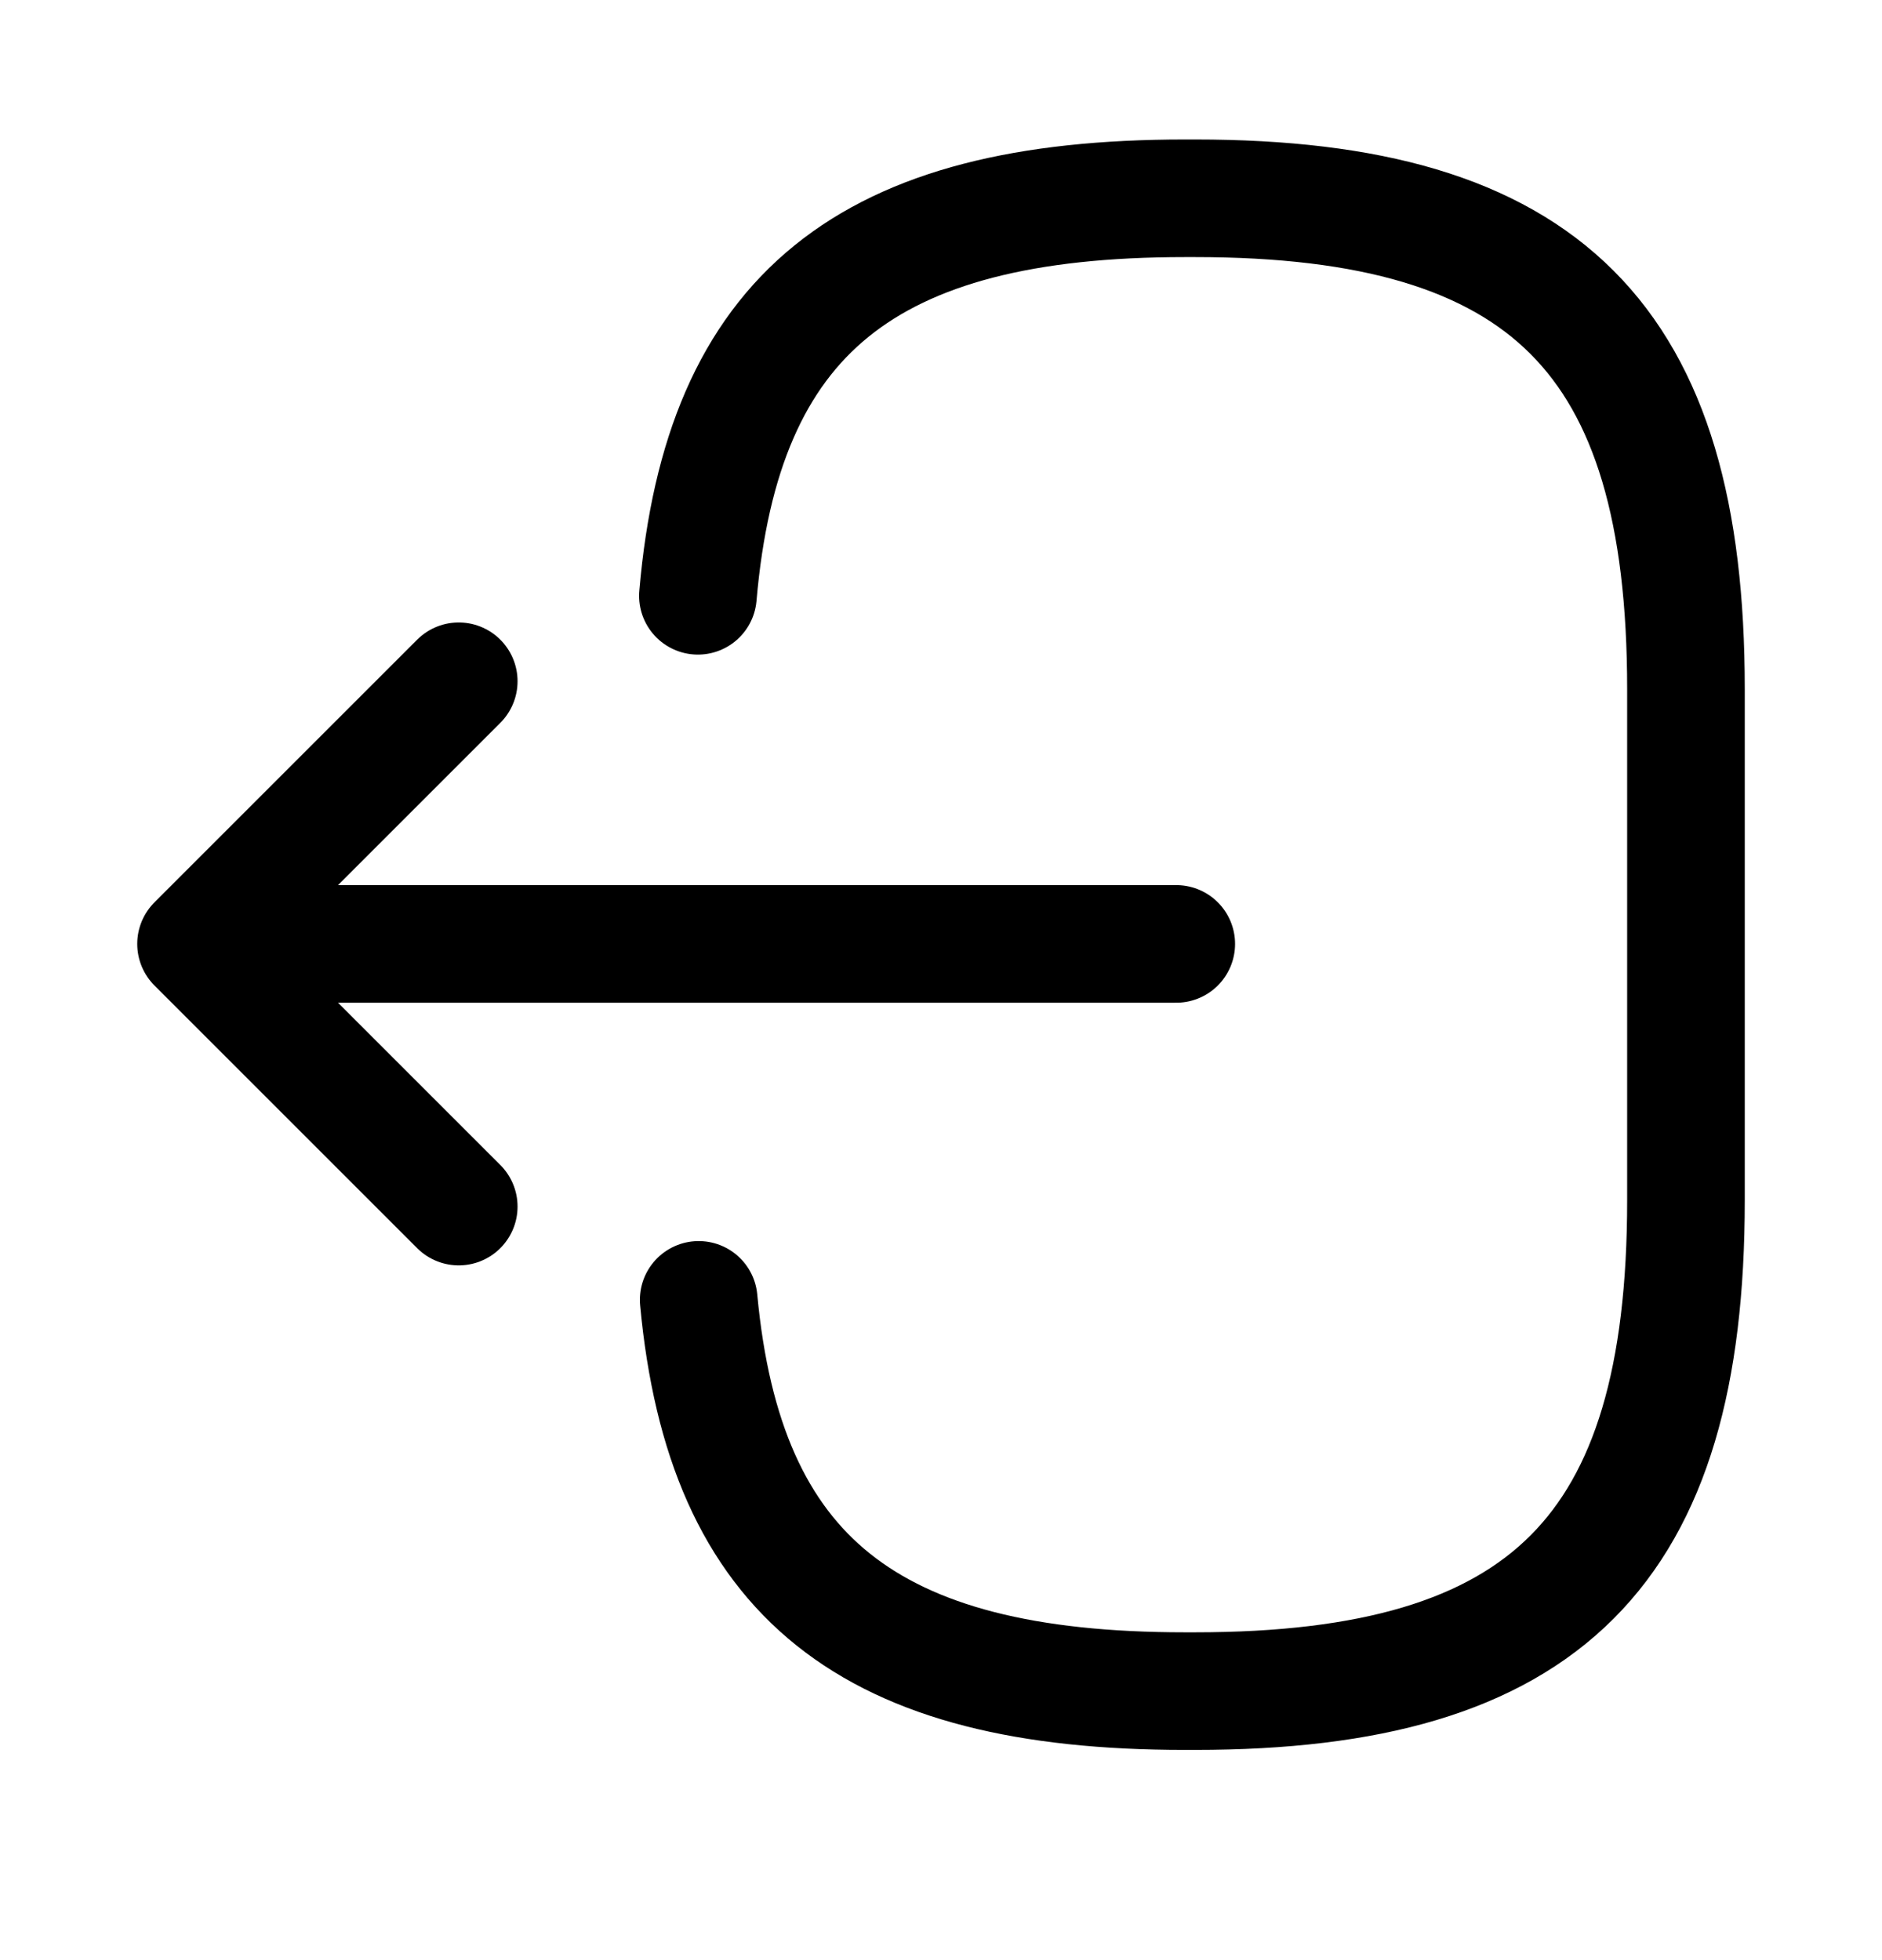 <svg width="24" height="25" viewBox="0 0 24 25" fill="none" xmlns="http://www.w3.org/2000/svg">
<path d="M8.9 7.599C9.21 3.999 11.06 2.529 15.11 2.529H15.24C19.71 2.529 21.5 4.319 21.5 8.789V15.309C21.5 19.779 19.71 21.569 15.24 21.569H15.11C11.09 21.569 9.24 20.119 8.91 16.579" stroke="black" stroke-width="1.5" stroke-linecap="round" stroke-linejoin="round"/>
<path d="M15 12.039L3.62 12.039" stroke="black" stroke-width="1.5" stroke-linecap="round" stroke-linejoin="round"/>
<path d="M5.85 8.689L2.5 12.039L5.85 15.389" stroke="black" stroke-width="1.5" stroke-linecap="round" stroke-linejoin="round"/>
</svg>

